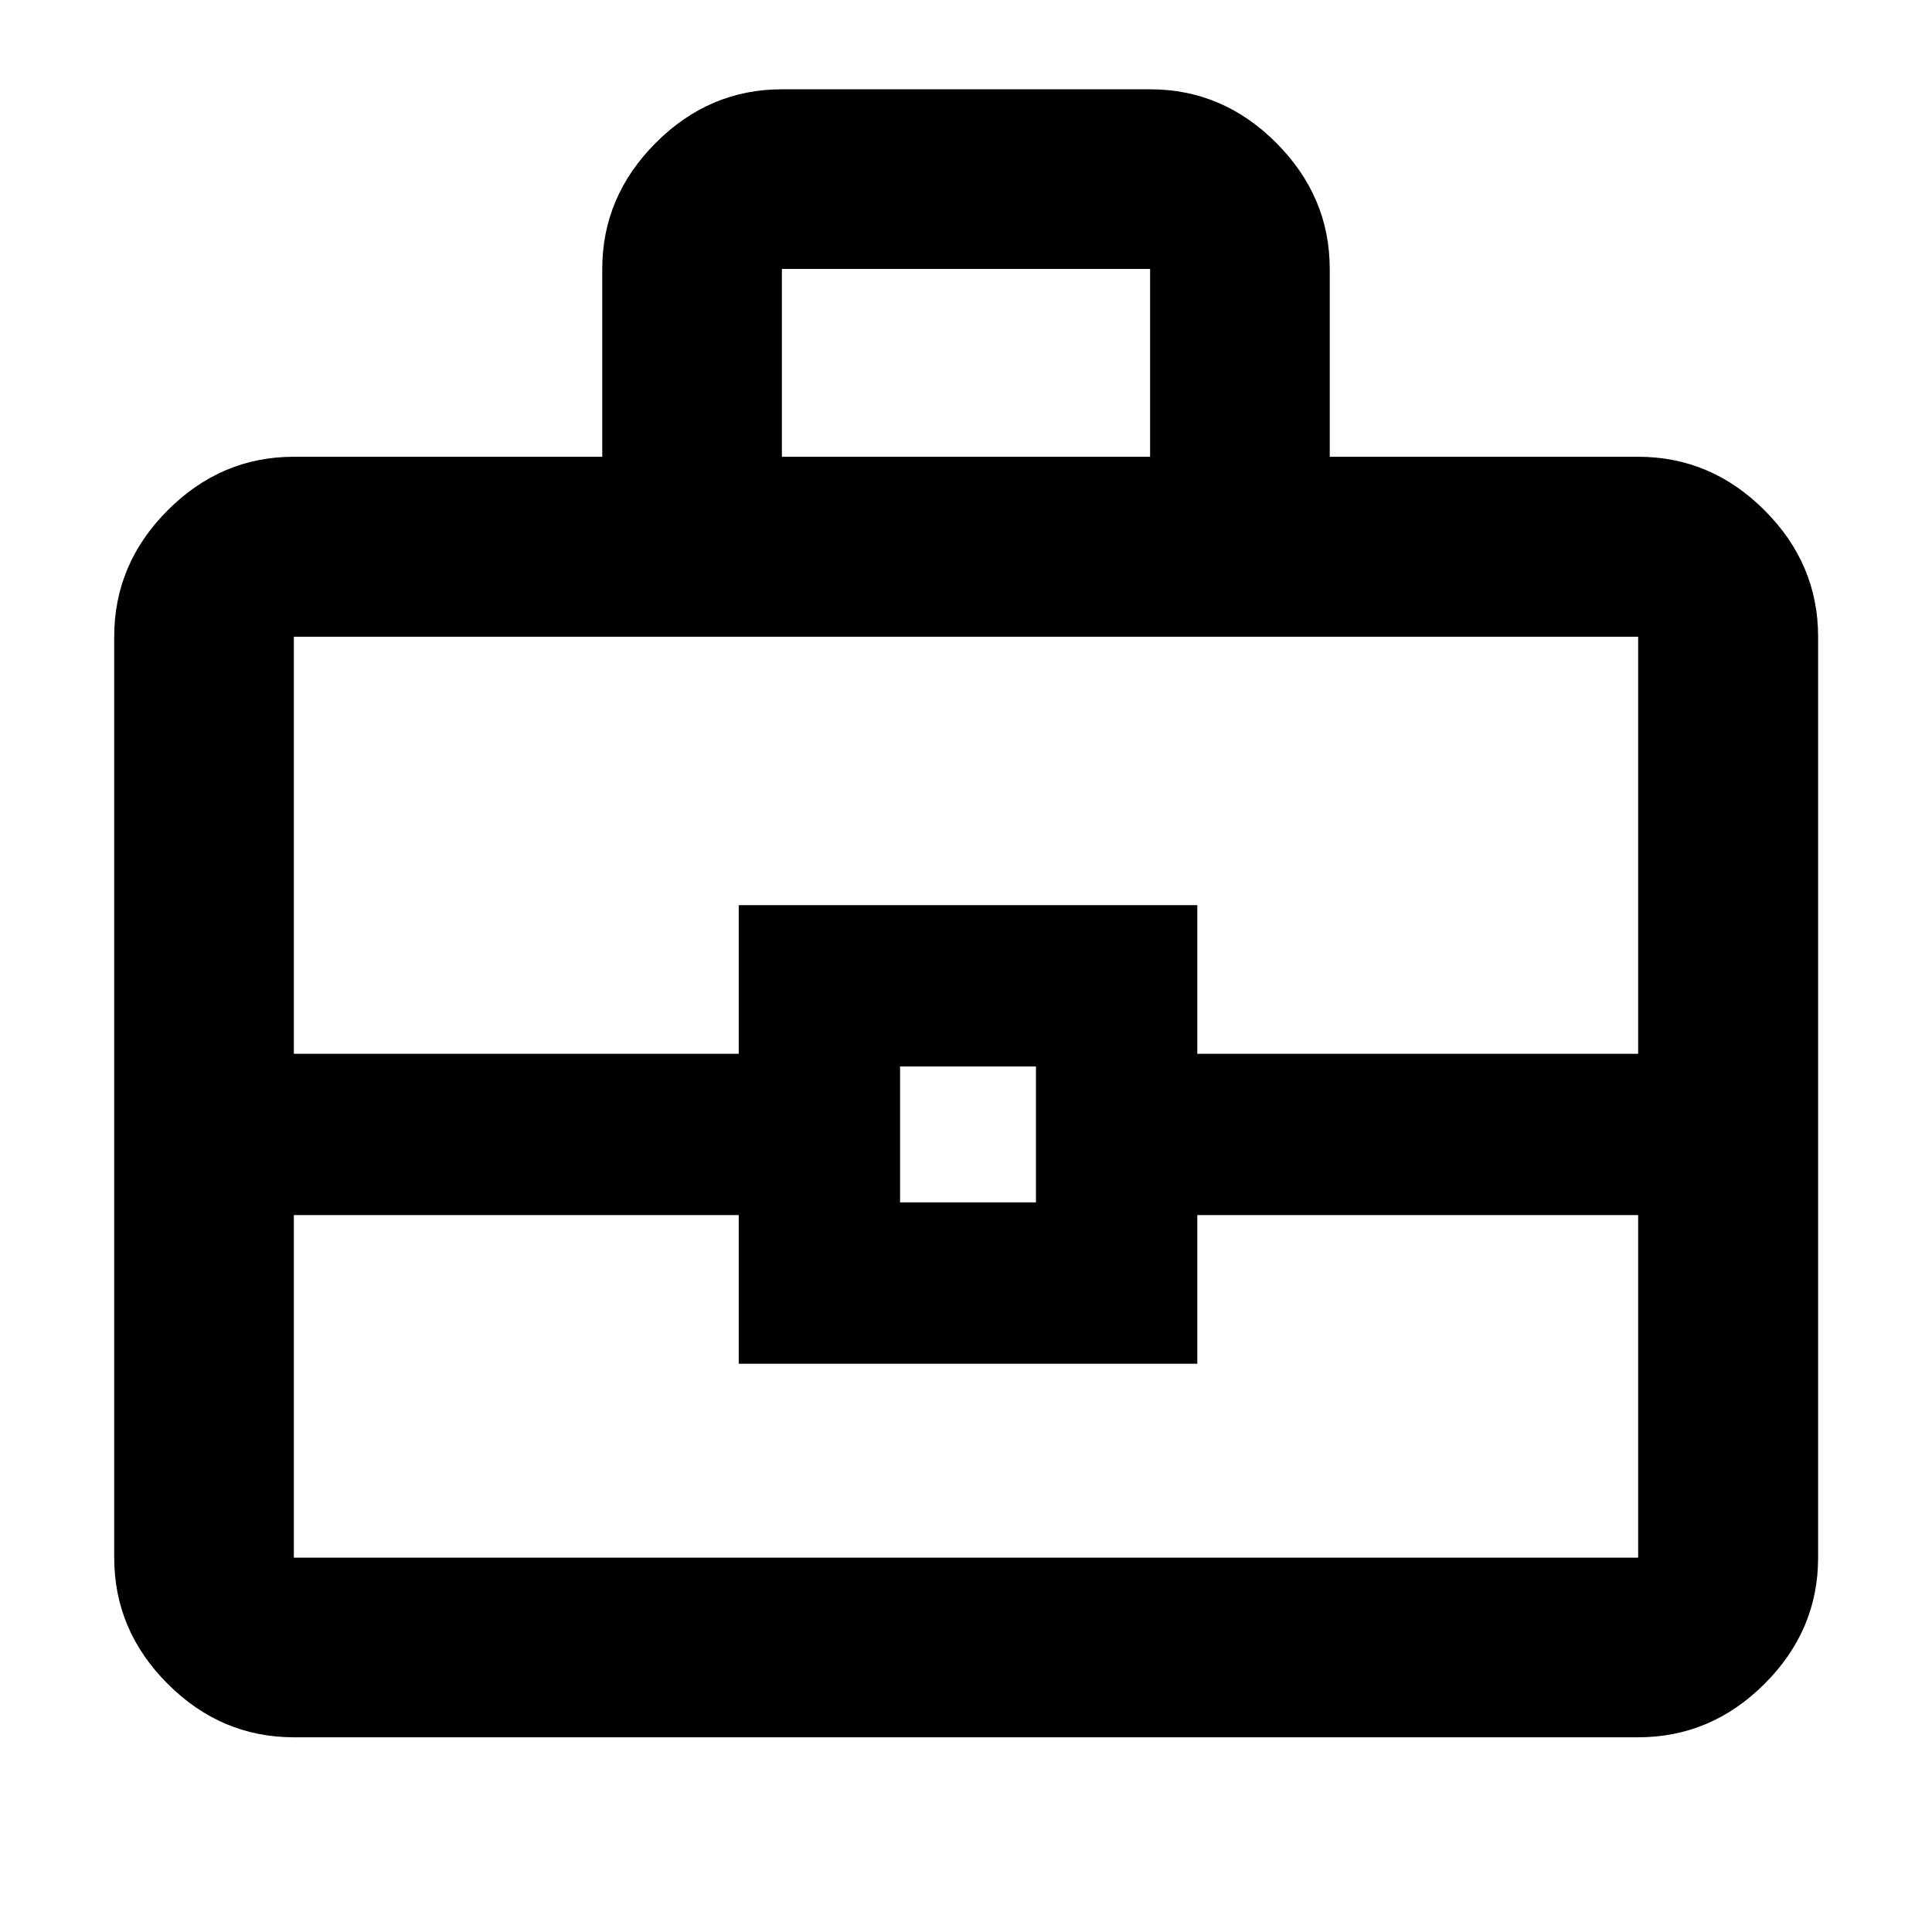 <svg xmlns="http://www.w3.org/2000/svg" height="40" viewBox="0 -960 960 960" width="40"><path d="M146.01-96.75q-36.14 0-62.7-26.56-26.56-26.56-26.56-62.7v-457.61q0-36.2 26.56-62.81t62.7-26.61h153.25v-93.33q0-35.97 26.56-62.62 26.56-26.64 62.7-26.64h182.96q36.14 0 62.7 26.64 26.56 26.65 26.56 62.62v93.33h153.25q36.2 0 62.81 26.61t26.61 62.81v457.61q0 36.14-26.61 62.7-26.61 26.56-62.81 26.56H146.01Zm242.51-636.29h182.96v-93.33H388.52v93.33Zm425.47 376.82H594.93v73.85H367.07v-73.85H146.01v170.21h667.98v-170.21Zm-366.75-6.32h67.52v-67.53h-67.52v67.53Zm-301.23-73.85h221.06v-73.85h227.86v73.85h219.06v-207.23H146.01v207.23ZM480-396.64Z"/></svg>